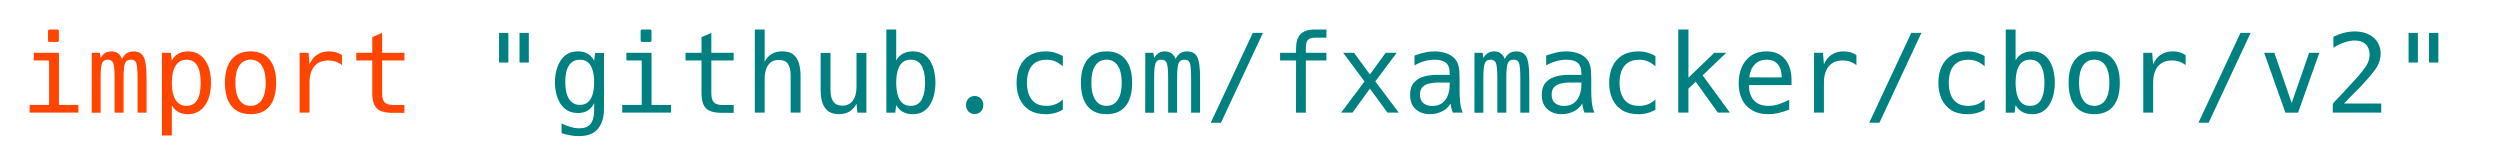 <?xml version="1.0" encoding="UTF-8"?>
<!-- Created with Inkscape (http://www.inkscape.org/) -->
<svg width="320" height="20" version="1.1" viewBox="0 0 84.667 5.292" xmlns="http://www.w3.org/2000/svg">
 <g stroke-width=".265" aria-label='import "github.com/fxamacker/cbor/v2" '>
  <g fill="#ff4500">
   <path d="m1.678 1.421q-0.054 0-0.054-0.054v-0.313q0-0.054 0.054-0.054h0.26q0.054 0 0.054 0.054v0.313q0 0.054-0.054 0.054zm-0.537 0.367h0.852v1.767h0.66v0.259h-1.653v-0.259h0.66v-1.508h-0.519z"/>
   <path d="m3.105 1.789h0.273l0.029 0.174q0.123-0.222 0.364-0.222 0.259 0 0.36 0.255 0.123-0.255 0.387-0.255 0.246 0 0.344 0.184 0.099 0.19 0.099 0.716v1.174h-0.304v-1.159q0-0.228-0.013-0.353-0.011-0.125-0.036-0.184-0.045-0.099-0.179-0.099-0.137 0-0.19 0.109-0.031 0.063-0.043 0.184-0.013 0.121-0.013 0.344v1.159h-0.304v-1.159q0-0.219-0.013-0.347-0.013-0.128-0.04-0.188-0.049-0.101-0.183-0.101-0.134 0-0.183 0.107-0.029 0.061-0.042 0.188-0.013 0.125-0.013 0.342v1.159h-0.302z"/>
   <path d="m5.482 1.789h0.302l0.033 0.259q0.174-0.307 0.544-0.307 0.364 0 0.572 0.284 0.21 0.284 0.21 0.776 0 0.496-0.212 0.781-0.21 0.286-0.57 0.286-0.38 0-0.544-0.307v1.026h-0.335zm0.836 1.796q0.476 0 0.476-0.781 0-0.781-0.476-0.781-0.244 0-0.373 0.203-0.128 0.203-0.128 0.577 0 0.376 0.128 0.581 0.13 0.203 0.373 0.203z"/>
   <path d="m8.486 3.867q-0.423 0-0.648-0.273-0.222-0.275-0.222-0.789 0-0.515 0.224-0.79 0.224-0.275 0.644-0.275t0.642 0.275q0.224 0.273 0.224 0.792 0 0.515-0.222 0.789-0.222 0.271-0.642 0.271zm-0.002-0.282q0.248 0 0.38-0.203 0.134-0.203 0.134-0.581 0-0.376-0.134-0.577-0.132-0.203-0.38-0.203-0.25 0-0.383 0.203-0.132 0.201-0.132 0.577 0 0.378 0.134 0.581t0.382 0.203z"/>
   <path d="m10.145 1.789h0.302l0.033 0.396q0.085-0.215 0.255-0.329 0.172-0.116 0.411-0.116 0.25 0 0.434 0.127v0.34q-0.195-0.159-0.463-0.159-0.307 0-0.472 0.197-0.165 0.195-0.165 0.562v1.007h-0.335z"/>
   <path d="m13.288 3.821q-0.373 0-0.528-0.15-0.154-0.152-0.154-0.517v-1.107h-0.541v-0.259h0.541v-0.53l0.333-0.145v0.675h0.756v0.259h-0.756v1.107q0 0.222 0.085 0.313 0.085 0.089 0.297 0.089h0.374v0.266z"/>
  </g>
  <g fill="#008080">
   <path d="m16.9 1.114h0.315v1.004h-0.315zm0.693 0h0.315v1.004h-0.315z"/>
   <path d="m19.602 4.61q-0.146 0-0.295-0.027-0.146-0.027-0.289-0.072v-0.329q0.137 0.065 0.289 0.114 0.154 0.049 0.313 0.049 0.195 0 0.304-0.078 0.109-0.078 0.152-0.217 0.045-0.137 0.045-0.317v-0.241q-0.081 0.174-0.221 0.255-0.139 0.081-0.327 0.081-0.215 0-0.365-0.092-0.15-0.092-0.242-0.244-0.09-0.154-0.132-0.338-0.042-0.186-0.042-0.371 0-0.184 0.042-0.369t0.134-0.336q0.092-0.154 0.242-0.246 0.152-0.092 0.369-0.092 0.183 0 0.318 0.076t0.224 0.242l0.033-0.262h0.3v1.888q0 0.425-0.203 0.675-0.201 0.251-0.649 0.251zm0.038-1.058q0.237 0 0.358-0.197 0.123-0.197 0.123-0.573 0-0.121-0.018-0.253t-0.069-0.246q-0.049-0.116-0.145-0.188-0.096-0.072-0.251-0.072-0.241 0-0.369 0.192-0.127 0.192-0.127 0.564 0 0.376 0.13 0.575 0.13 0.199 0.367 0.199z"/>
   <path d="m21.749 1.421q-0.054 0-0.054-0.054v-0.313q0-0.054 0.054-0.054h0.26q0.054 0 0.054 0.054v0.313q0 0.054-0.054 0.054zm-0.537 0.367h0.852v1.767h0.66v0.259h-1.653v-0.259h0.66v-1.508h-0.519z"/>
   <path d="m24.439 3.821q-0.373 0-0.528-0.15-0.154-0.152-0.154-0.517v-1.107h-0.541v-0.259h0.541v-0.53l0.333-0.145v0.675h0.756v0.259h-0.756v1.107q0 0.222 0.085 0.313 0.085 0.089 0.297 0.089h0.374v0.266z"/>
   <path d="m25.562 1h0.333v1.092q0.183-0.353 0.599-0.353 0.25 0 0.382 0.116 0.134 0.116 0.184 0.302 0.051 0.186 0.051 0.402v1.255h-0.335v-1.255q0-0.273-0.096-0.402-0.096-0.128-0.298-0.128-0.188 0-0.295 0.094-0.105 0.092-0.148 0.239-0.043 0.146-0.043 0.307v1.145h-0.333z"/>
   <path d="m28.409 3.867q-0.617 0-0.617-0.819v-1.255h0.333v1.255q0 0.53 0.396 0.53 0.232 0 0.358-0.166 0.127-0.168 0.127-0.474v-1.145h0.335v2.022h-0.302l-0.033-0.304q-0.181 0.356-0.597 0.356z"/>
   <path d="m30.908 3.867q-0.383 0-0.557-0.307l-0.033 0.255h-0.3v-2.814h0.333v1.047q0.083-0.157 0.23-0.232 0.146-0.076 0.329-0.076 0.217 0 0.365 0.094 0.148 0.092 0.237 0.248 0.09 0.154 0.128 0.342 0.04 0.188 0.04 0.376 0 0.19-0.04 0.38-0.04 0.188-0.13 0.344-0.089 0.156-0.237 0.25-0.148 0.094-0.365 0.094zm-0.067-0.282q0.159 0 0.255-0.074 0.098-0.074 0.146-0.194 0.051-0.119 0.069-0.255 0.018-0.136 0.018-0.259t-0.018-0.259q-0.018-0.137-0.069-0.255-0.049-0.119-0.146-0.194-0.096-0.074-0.255-0.074-0.157 0-0.255 0.074-0.096 0.074-0.148 0.192-0.051 0.118-0.069 0.255-0.018 0.136-0.018 0.259 0 0.125 0.018 0.262 0.018 0.136 0.069 0.255 0.052 0.118 0.148 0.192 0.098 0.074 0.255 0.074z"/>
   <path d="m33.008 3.863q-0.123 0-0.208-0.085-0.085-0.085-0.085-0.221 0-0.136 0.085-0.221 0.085-0.085 0.208-0.085 0.123 0 0.208 0.085 0.085 0.085 0.085 0.221 0 0.136-0.085 0.221-0.085 0.085-0.208 0.085z"/>
   <path d="m35.405 3.867q-0.32 0-0.539-0.134-0.217-0.136-0.329-0.376-0.11-0.241-0.11-0.553 0-0.315 0.112-0.553 0.112-0.241 0.331-0.374 0.219-0.136 0.543-0.136 0.168 0 0.304 0.04 0.136 0.038 0.277 0.116v0.349q-0.128-0.114-0.259-0.168-0.128-0.054-0.293-0.054-0.244 0-0.391 0.105-0.145 0.105-0.21 0.282-0.063 0.177-0.063 0.394 0 0.215 0.065 0.394 0.065 0.177 0.21 0.282 0.145 0.105 0.387 0.105 0.159 0 0.297-0.052 0.137-0.052 0.257-0.166v0.345q-0.259 0.156-0.588 0.156z"/>
   <path d="m37.477 3.867q-0.423 0-0.648-0.273-0.222-0.275-0.222-0.789 0-0.515 0.224-0.79 0.224-0.275 0.644-0.275t0.642 0.275q0.224 0.273 0.224 0.792 0 0.515-0.222 0.789-0.222 0.271-0.642 0.271zm-0.002-0.282q0.248 0 0.38-0.203 0.134-0.203 0.134-0.581 0-0.376-0.134-0.577-0.132-0.203-0.38-0.203-0.25 0-0.383 0.203-0.132 0.201-0.132 0.577 0 0.378 0.134 0.581t0.382 0.203z"/>
   <path d="m38.787 1.789h0.273l0.029 0.174q0.123-0.222 0.364-0.222 0.259 0 0.36 0.255 0.123-0.255 0.387-0.255 0.246 0 0.344 0.184 0.099 0.19 0.099 0.716v1.174h-0.304v-1.159q0-0.228-0.013-0.353-0.011-0.125-0.036-0.184-0.045-0.099-0.179-0.099-0.137 0-0.19 0.109-0.031 0.063-0.043 0.184-0.013 0.121-0.013 0.344v1.159h-0.304v-1.159q0-0.219-0.013-0.347-0.013-0.128-0.04-0.188-0.049-0.101-0.183-0.101-0.134 0-0.183 0.107-0.029 0.061-0.042 0.188-0.013 0.125-0.013 0.342v1.159h-0.302z"/>
   <path d="m42.428 1.114h0.344l-1.422 3.044h-0.345z"/>
   <path d="m43.893 2.047h-0.541v-0.259h0.541v-0.141q0-0.333 0.152-0.49 0.154-0.157 0.477-0.157h0.4v0.277h-0.378q-0.177 0-0.248 0.074-0.071 0.072-0.071 0.259v0.179h0.696v0.259h-0.696v1.767h-0.333z"/>
   <path d="m46.213 2.758-0.725-0.969h0.369l0.537 0.733 0.534-0.733h0.374l-0.725 0.969 0.796 1.056h-0.385l-0.593-0.812-0.591 0.812h-0.385z"/>
   <path d="m48.431 3.867q-0.293 0-0.485-0.168-0.19-0.17-0.19-0.487 0-0.262 0.127-0.409 0.127-0.148 0.331-0.208 0.204-0.06 0.436-0.06h0.447v-0.052q0-0.259-0.132-0.36-0.13-0.101-0.367-0.101-0.184 0-0.362 0.051-0.177 0.051-0.331 0.141v-0.333q0.166-0.061 0.336-0.101 0.17-0.04 0.347-0.04 0.181 0 0.351 0.051 0.172 0.049 0.297 0.163 0.125 0.112 0.166 0.302 0.029 0.134 0.029 0.403v0.414q0 0.17 0.018 0.376 0.02 0.206 0.089 0.365h-0.335q-0.031-0.071-0.049-0.15-0.018-0.081-0.029-0.157-0.107 0.183-0.297 0.271-0.188 0.089-0.398 0.089zm0.081-0.279q0.206 0 0.335-0.101 0.13-0.101 0.19-0.264 0.06-0.165 0.06-0.353v-0.074h-0.421q-0.141 0-0.277 0.033-0.134 0.031-0.222 0.119-0.087 0.089-0.087 0.259 0 0.192 0.118 0.288 0.118 0.094 0.306 0.094z"/>
   <path d="m49.937 1.789h0.273l0.029 0.174q0.123-0.222 0.364-0.222 0.259 0 0.36 0.255 0.123-0.255 0.387-0.255 0.246 0 0.344 0.184 0.099 0.19 0.099 0.716v1.174h-0.304v-1.159q0-0.228-0.013-0.353-0.011-0.125-0.036-0.184-0.045-0.099-0.179-0.099-0.137 0-0.19 0.109-0.031 0.063-0.043 0.184-0.013 0.121-0.013 0.344v1.159h-0.304v-1.159q0-0.219-0.013-0.347-0.013-0.128-0.04-0.188-0.049-0.101-0.183-0.101-0.134 0-0.183 0.107-0.029 0.061-0.042 0.188-0.013 0.125-0.013 0.342v1.159h-0.302z"/>
   <path d="m52.891 3.867q-0.293 0-0.485-0.168-0.19-0.17-0.19-0.487 0-0.262 0.127-0.409 0.127-0.148 0.331-0.208 0.204-0.06 0.436-0.06h0.447v-0.052q0-0.259-0.132-0.36-0.13-0.101-0.367-0.101-0.184 0-0.362 0.051-0.177 0.051-0.331 0.141v-0.333q0.166-0.061 0.336-0.101 0.17-0.04 0.347-0.04 0.181 0 0.351 0.051 0.172 0.049 0.297 0.163 0.125 0.112 0.166 0.302 0.029 0.134 0.029 0.403v0.414q0 0.17 0.018 0.376 0.02 0.206 0.089 0.365h-0.335q-0.031-0.071-0.049-0.15-0.018-0.081-0.029-0.157-0.107 0.183-0.297 0.271-0.188 0.089-0.398 0.089zm0.081-0.279q0.206 0 0.335-0.101 0.13-0.101 0.19-0.264 0.06-0.165 0.06-0.353v-0.074h-0.421q-0.141 0-0.277 0.033-0.134 0.031-0.222 0.119-0.087 0.089-0.087 0.259 0 0.192 0.118 0.288 0.118 0.094 0.306 0.094z"/>
   <path d="m55.476 3.867q-0.32 0-0.539-0.134-0.217-0.136-0.329-0.376-0.11-0.241-0.11-0.553 0-0.315 0.112-0.553 0.112-0.241 0.331-0.374 0.219-0.136 0.543-0.136 0.168 0 0.304 0.04 0.136 0.038 0.277 0.116v0.349q-0.128-0.114-0.259-0.168-0.128-0.054-0.293-0.054-0.244 0-0.391 0.105-0.145 0.105-0.21 0.282-0.063 0.177-0.063 0.394 0 0.215 0.065 0.394 0.065 0.177 0.21 0.282 0.145 0.105 0.387 0.105 0.159 0 0.297-0.052 0.137-0.052 0.257-0.166v0.345q-0.259 0.156-0.588 0.156z"/>
   <path d="m56.839 1h0.344v1.63l0.874-0.841h0.405l-0.798 0.763 0.922 1.262h-0.407l-0.749-1.045-0.248 0.233v0.812h-0.344z"/>
   <path d="m59.887 3.867q-0.468 0-0.736-0.28-0.266-0.282-0.266-0.769 0-0.302 0.105-0.546 0.107-0.244 0.315-0.387 0.21-0.145 0.517-0.145 0.405 0 0.628 0.26 0.224 0.259 0.224 0.718v0.163h-1.442v0.011q0 0.317 0.166 0.505t0.492 0.188q0.188 0 0.364-0.06 0.177-0.06 0.342-0.145v0.331q-0.172 0.071-0.349 0.112-0.175 0.043-0.36 0.043zm0.454-1.246q0-0.168-0.051-0.304-0.051-0.136-0.163-0.215-0.11-0.08-0.293-0.08-0.184 0-0.309 0.081-0.123 0.08-0.194 0.215-0.069 0.136-0.087 0.302z"/>
   <path d="m61.437 1.789h0.302l0.033 0.396q0.085-0.215 0.255-0.329 0.172-0.116 0.411-0.116 0.25 0 0.434 0.127v0.34q-0.195-0.159-0.463-0.159-0.307 0-0.472 0.197-0.165 0.195-0.165 0.562v1.007h-0.335z"/>
   <path d="m64.729 1.114h0.344l-1.422 3.044h-0.345z"/>
   <path d="m66.626 3.867q-0.32 0-0.539-0.134-0.217-0.136-0.329-0.376-0.11-0.241-0.11-0.553 0-0.315 0.112-0.553 0.112-0.241 0.331-0.374 0.219-0.136 0.543-0.136 0.168 0 0.304 0.04 0.136 0.038 0.277 0.116v0.349q-0.128-0.114-0.259-0.168-0.128-0.054-0.293-0.054-0.244 0-0.391 0.105-0.145 0.105-0.21 0.282-0.063 0.177-0.063 0.394 0 0.215 0.065 0.394 0.065 0.177 0.21 0.282 0.145 0.105 0.387 0.105 0.159 0 0.297-0.052 0.137-0.052 0.257-0.166v0.345q-0.259 0.156-0.588 0.156z"/>
   <path d="m68.82 3.867q-0.383 0-0.557-0.307l-0.033 0.255h-0.3v-2.814h0.333v1.047q0.083-0.157 0.23-0.232 0.146-0.076 0.329-0.076 0.217 0 0.365 0.094 0.148 0.092 0.237 0.248 0.09 0.154 0.128 0.342 0.04 0.188 0.04 0.376 0 0.19-0.04 0.38-0.04 0.188-0.13 0.344-0.089 0.156-0.237 0.25-0.148 0.094-0.365 0.094zm-0.067-0.282q0.159 0 0.255-0.074 0.098-0.074 0.146-0.194 0.051-0.119 0.069-0.255 0.018-0.136 0.018-0.259t-0.018-0.259q-0.018-0.137-0.069-0.255-0.049-0.119-0.146-0.194-0.096-0.074-0.255-0.074-0.157 0-0.255 0.074-0.096 0.074-0.148 0.192-0.051 0.118-0.069 0.255-0.018 0.136-0.018 0.259 0 0.125 0.018 0.262 0.018 0.136 0.069 0.255 0.052 0.118 0.148 0.192 0.098 0.074 0.255 0.074z"/>
   <path d="m70.929 3.867q-0.423 0-0.648-0.273-0.222-0.275-0.222-0.789 0-0.515 0.224-0.79 0.224-0.275 0.644-0.275t0.642 0.275q0.224 0.273 0.224 0.792 0 0.515-0.222 0.789-0.222 0.271-0.642 0.271zm-0.002-0.282q0.248 0 0.38-0.203 0.134-0.203 0.134-0.581 0-0.376-0.134-0.577-0.132-0.203-0.38-0.203-0.25 0-0.383 0.203-0.132 0.201-0.132 0.577 0 0.378 0.134 0.581t0.382 0.203z"/>
   <path d="m72.587 1.789h0.302l0.033 0.396q0.085-0.215 0.255-0.329 0.172-0.116 0.411-0.116 0.25 0 0.434 0.127v0.34q-0.195-0.159-0.463-0.159-0.307 0-0.472 0.197-0.165 0.195-0.165 0.562v1.007h-0.335z"/>
   <path d="m75.879 1.114h0.344l-1.422 3.044h-0.345z"/>
   <path d="m76.682 1.789h0.345l0.588 1.7 0.59-1.7h0.345l-0.72 2.026h-0.429z"/>
   <path d="m79.006 3.572q0-0.067 0.045-0.112 0.103-0.109 0.244-0.257 0.141-0.15 0.302-0.326 0.123-0.134 0.184-0.201 0.063-0.069 0.096-0.107 0.034-0.038 0.067-0.078 0.096-0.116 0.152-0.197 0.058-0.081 0.094-0.161 0.063-0.141 0.063-0.282 0-0.224-0.132-0.351-0.134-0.128-0.367-0.128-0.324 0-0.727 0.241v-0.369q0.184-0.089 0.367-0.134 0.179-0.045 0.354-0.045 0.188 0 0.353 0.051 0.165 0.051 0.288 0.159 0.109 0.096 0.174 0.235 0.065 0.137 0.065 0.311 0 0.177-0.08 0.356-0.04 0.09-0.103 0.177-0.061 0.085-0.159 0.203-0.052 0.061-0.125 0.143-0.072 0.081-0.168 0.184-0.069 0.074-0.128 0.134-0.058 0.06-0.123 0.125-0.065 0.063-0.15 0.15-0.083 0.085-0.204 0.213h1.259v0.307h-1.641z"/>
   <path d="m81.573 1.114h0.315v1.004h-0.315zm0.693 0h0.315v1.004h-0.315z"/>
  </g>
 </g>
</svg>
